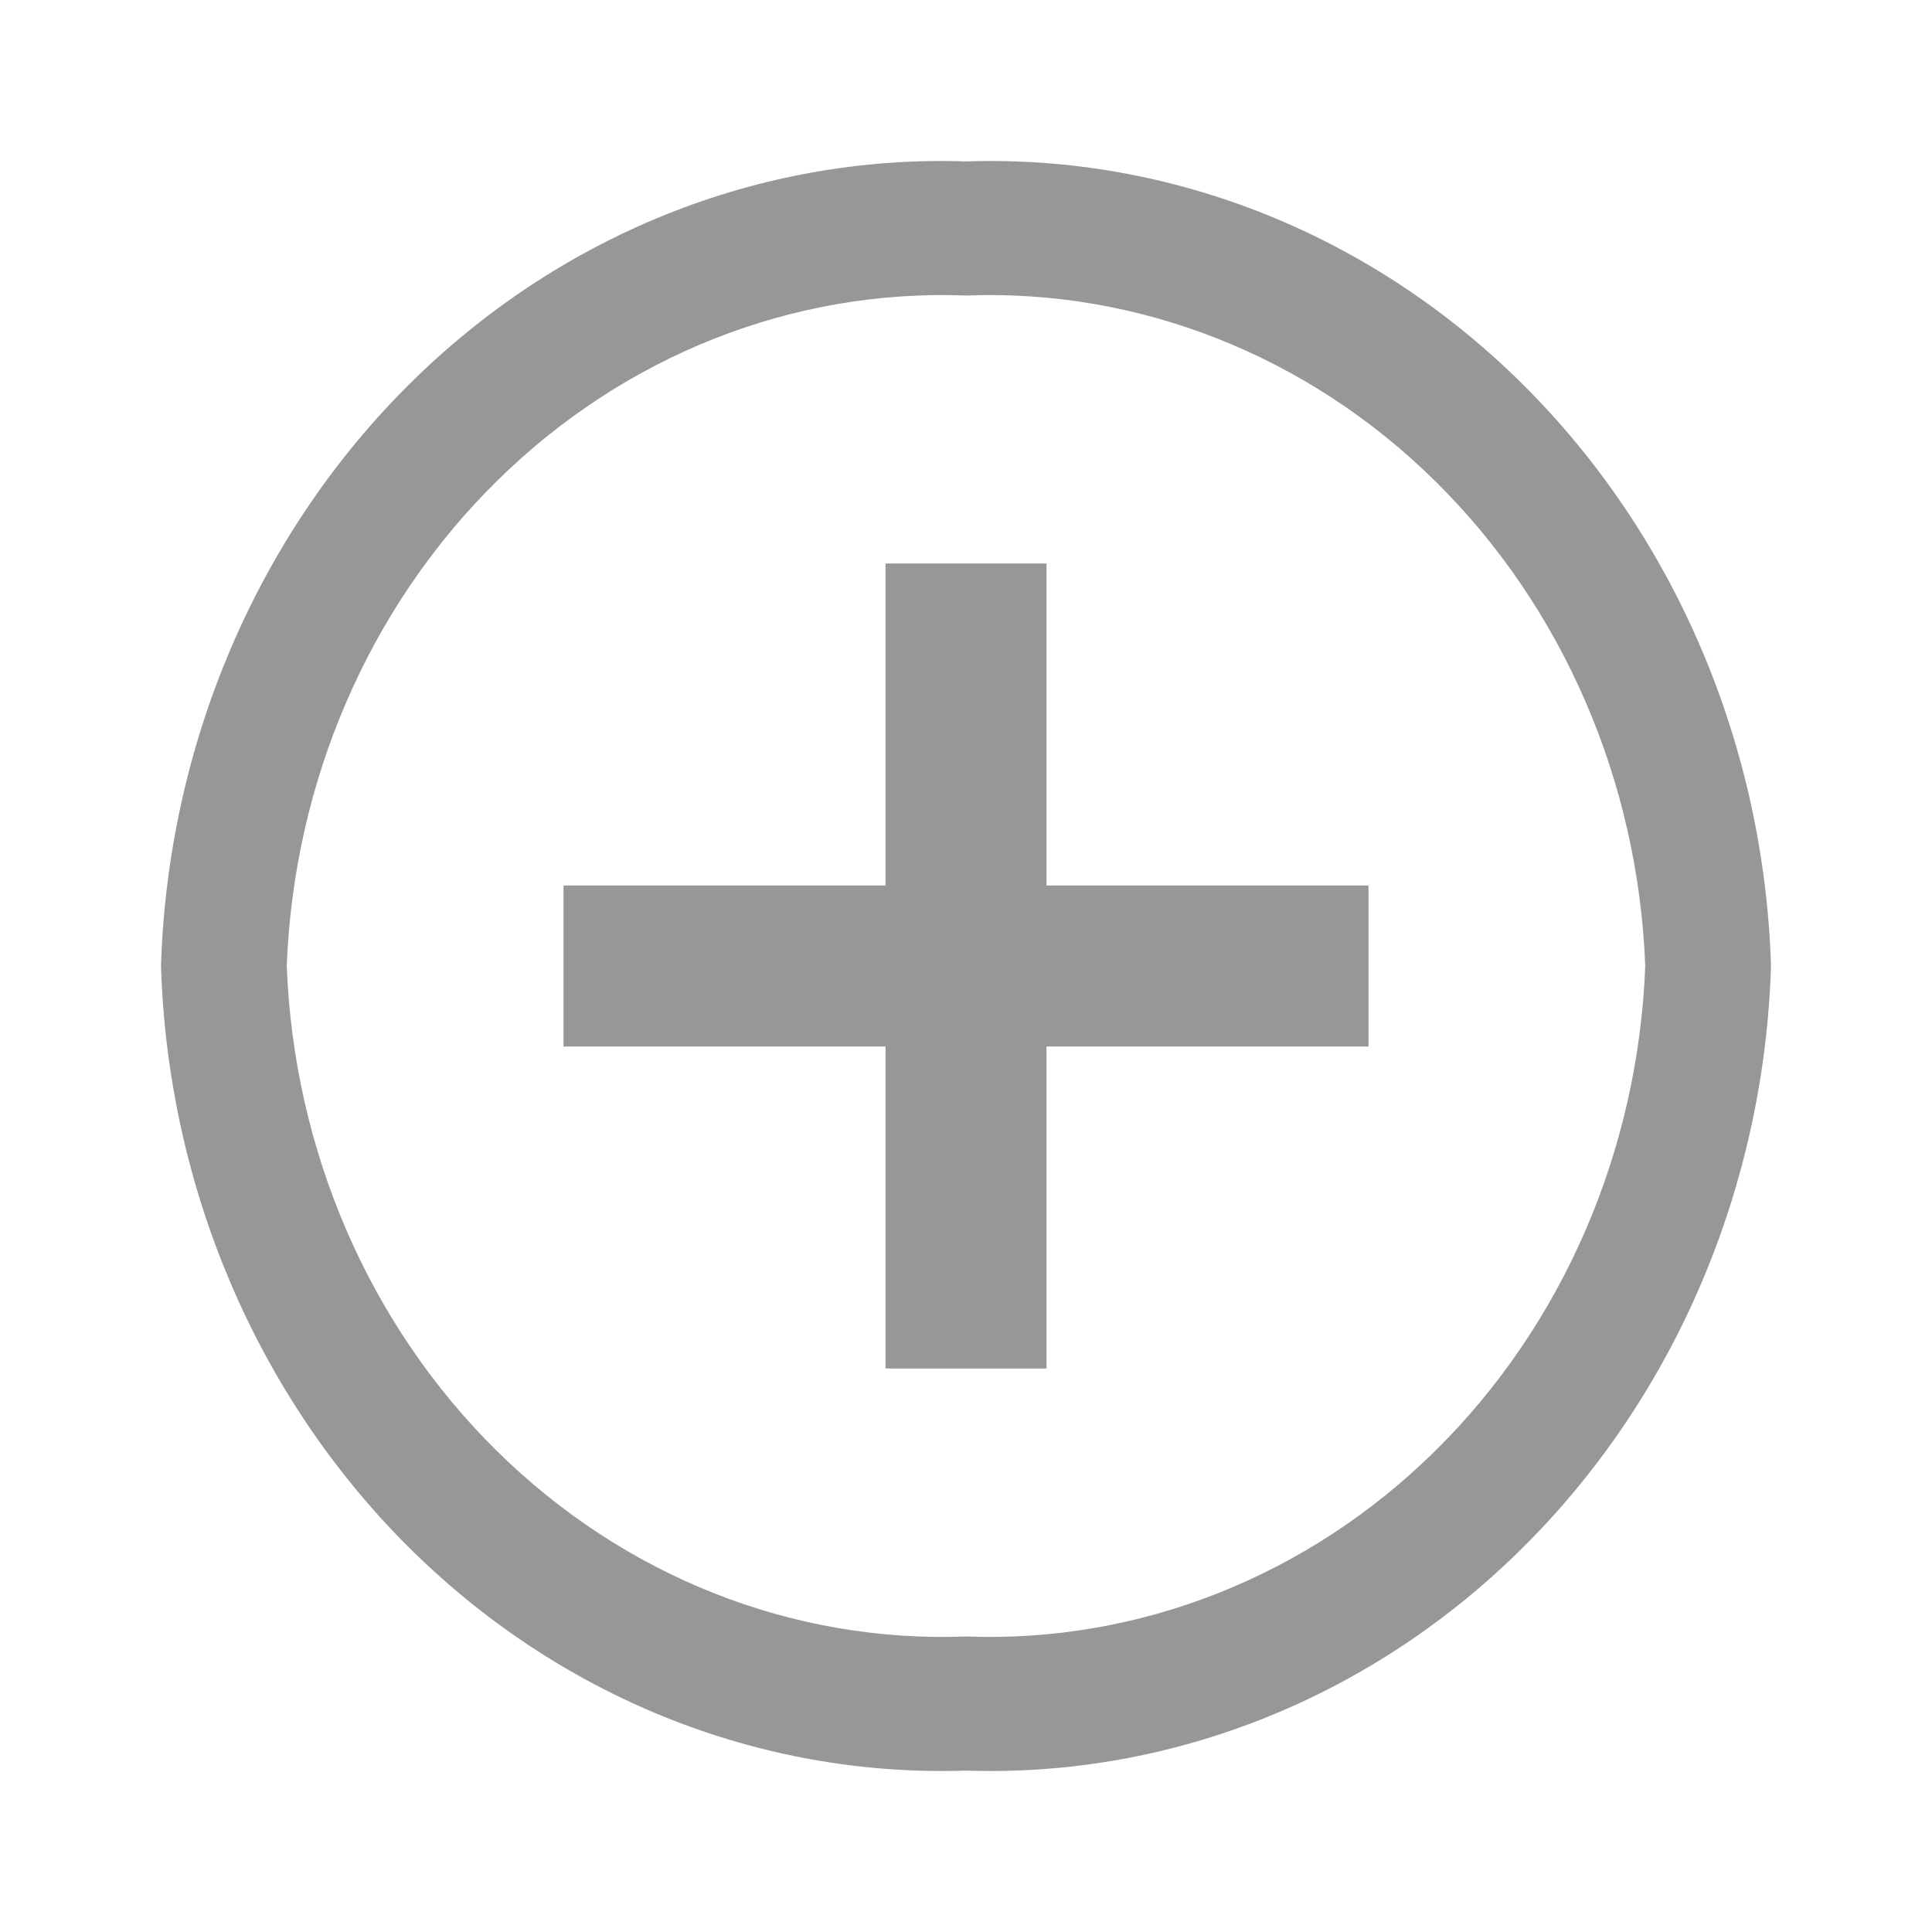 <svg width="24" height="24" viewBox="0 0 24 24" fill="none" xmlns="http://www.w3.org/2000/svg">
<path d="M7 11H17V13H7V11Z" fill="#979797"/>
<path d="M13 7L13 17L11 17L11 7L13 7Z" fill="#979797"/>
<path d="M12 2.005C9.431 1.919 6.935 2.923 5.06 4.797C3.186 6.671 2.085 9.262 2 12C2.085 14.739 3.186 17.329 5.06 19.203C6.935 21.077 9.431 22.081 12 21.995C14.569 22.081 17.065 21.077 18.939 19.203C20.814 17.329 21.915 14.739 22 12C21.915 9.262 20.814 6.671 18.939 4.797C17.065 2.923 14.569 1.919 12 2.005ZM12 20.329C9.846 20.412 7.75 19.582 6.169 18.021C4.587 16.46 3.65 14.296 3.562 12C3.65 9.704 4.587 7.539 6.169 5.979C7.75 4.418 9.846 3.588 12 3.671C14.153 3.588 16.25 4.418 17.831 5.979C19.413 7.539 20.35 9.704 20.438 12C20.35 14.296 19.413 16.46 17.831 18.021C16.25 19.582 14.153 20.412 12 20.329Z" fill="#979797"/>
</svg>
